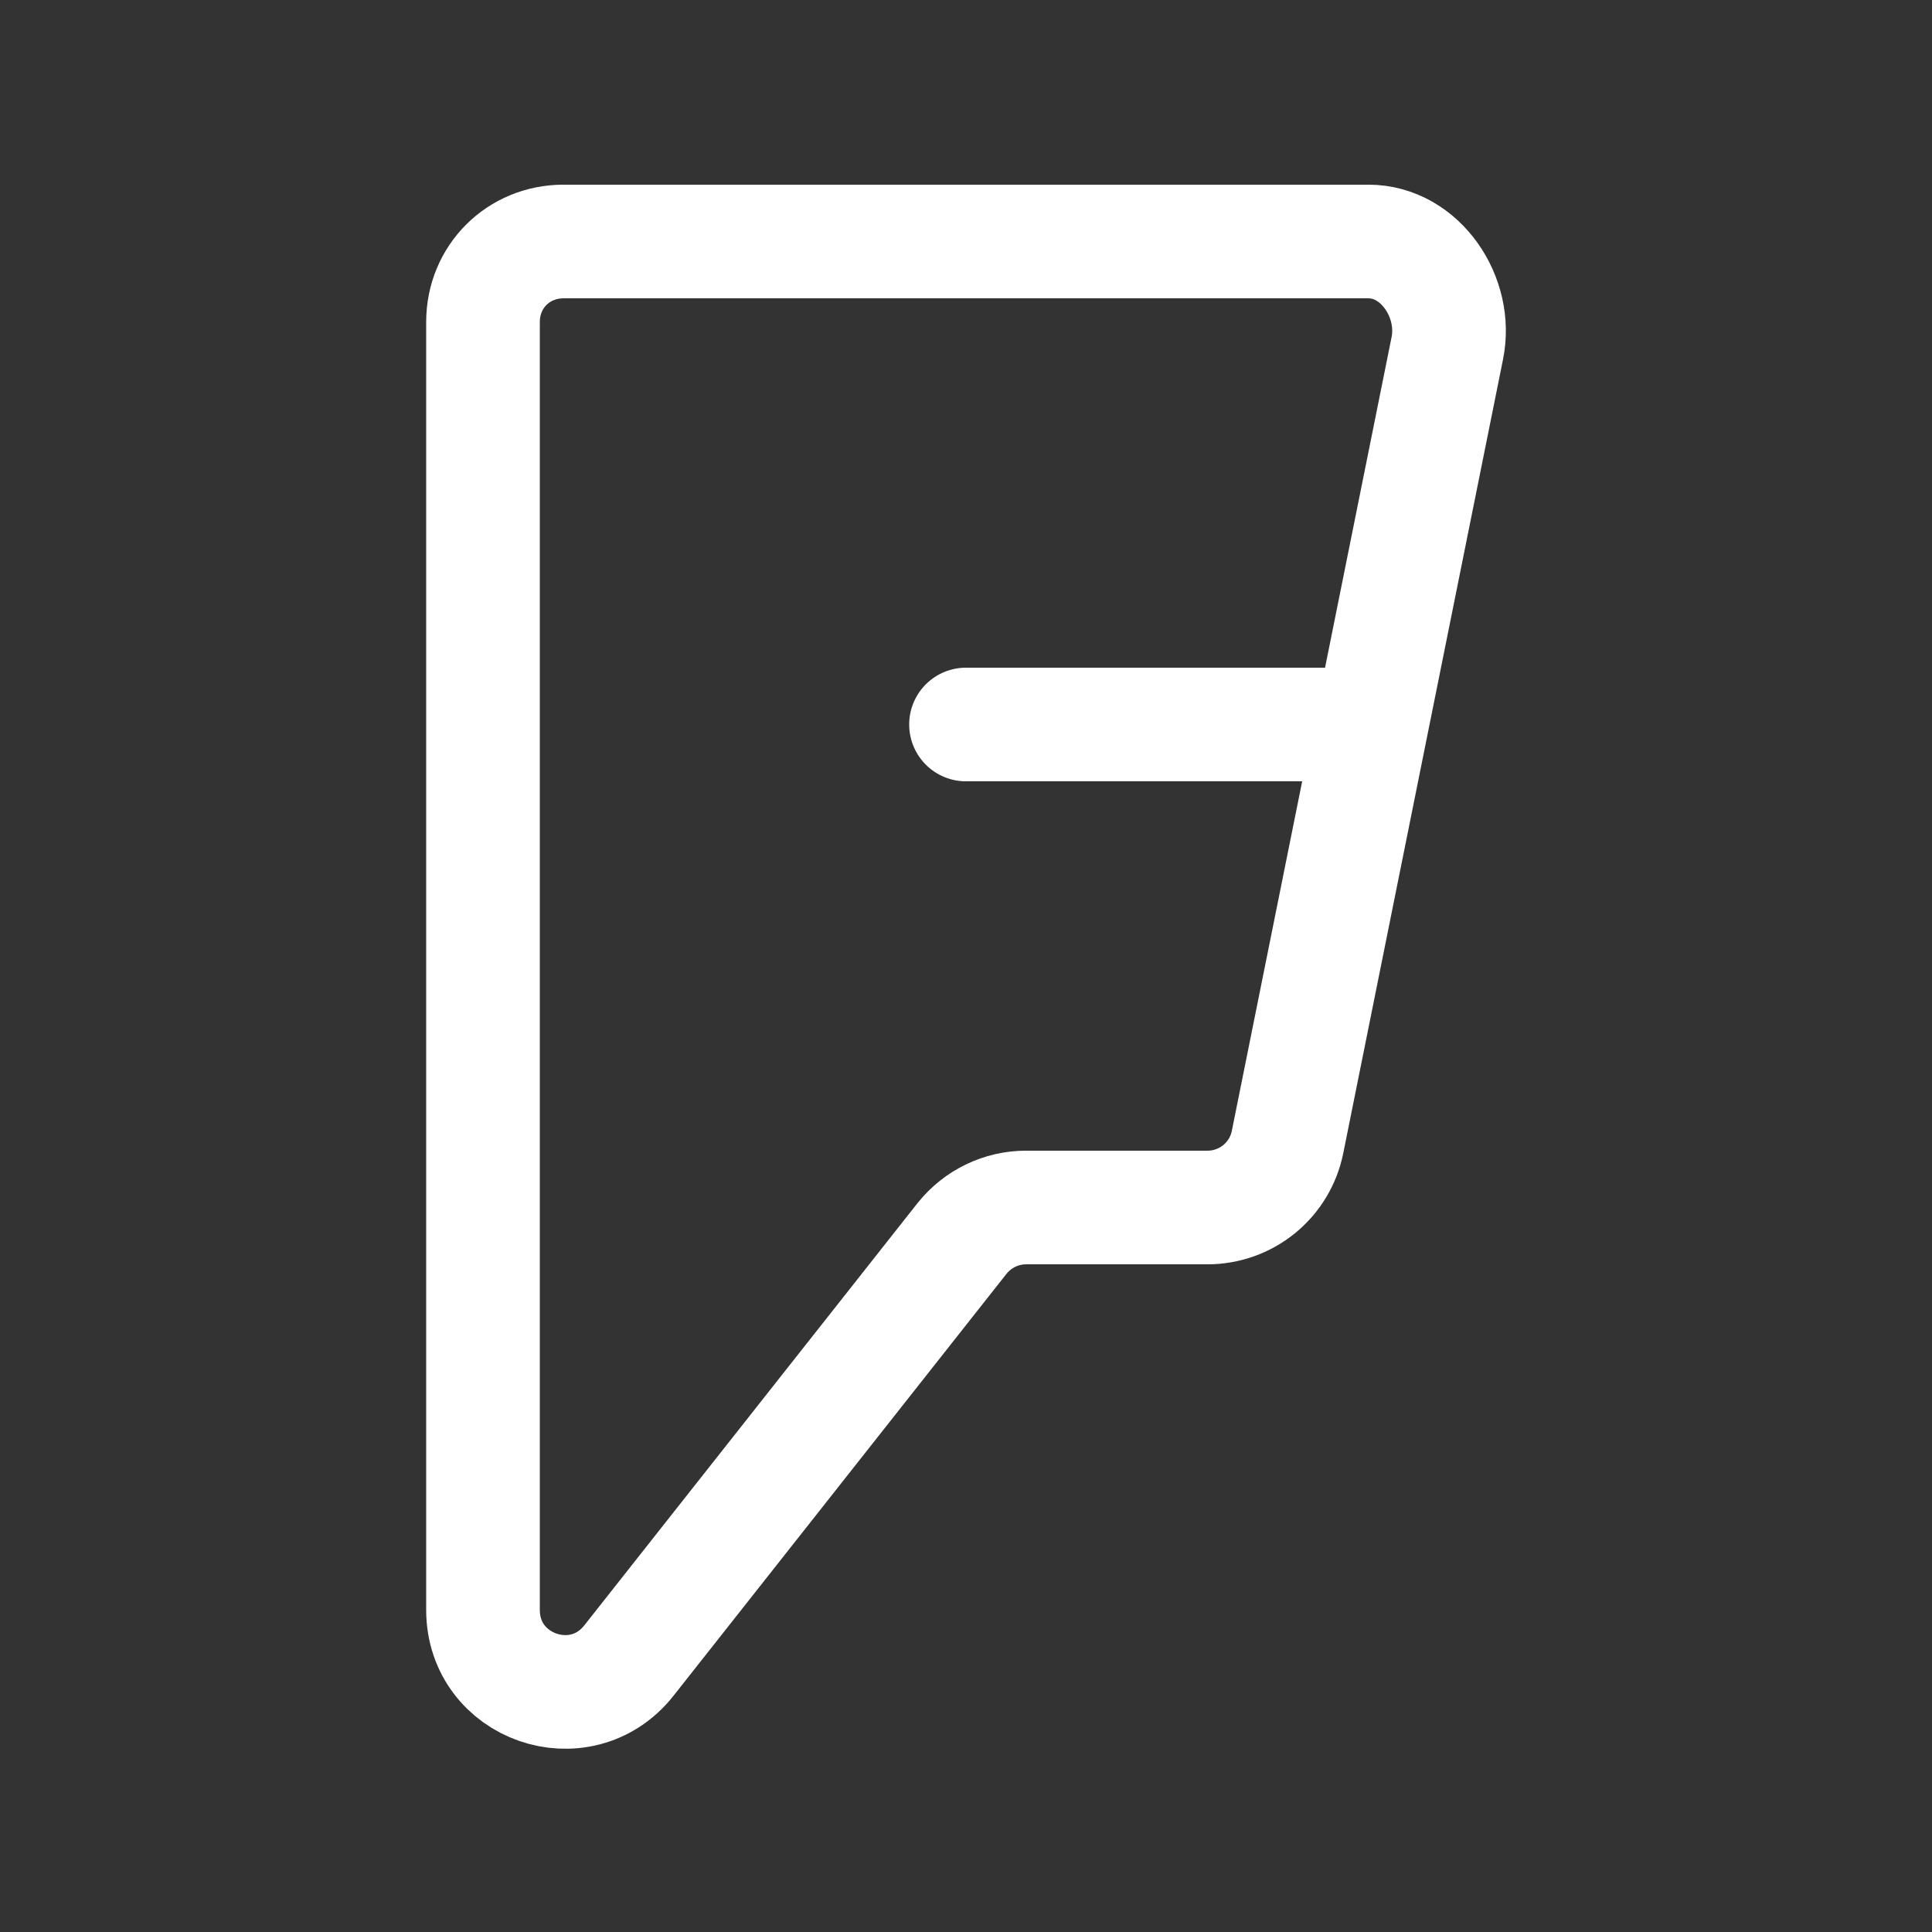 <svg width="34" height="34" viewBox="0 0 34 34" fill="none" xmlns="http://www.w3.org/2000/svg">
<rect x="0" y="0" width="34" height="34" fill="#333333" stroke="none"/>
<g id="foursquare">
<path id="Vector" d="M17 12.75H24.083M9.917 4.25H24.083C24.996 4.25 25.656 5.236 25.469 6.134L22.658 20.101C22.592 20.426 22.416 20.717 22.159 20.927C21.902 21.136 21.581 21.25 21.25 21.25H18.057C17.62 21.25 17.207 21.45 16.933 21.791L11.063 29.229C10.214 30.294 8.5 29.698 8.5 28.333V5.667C8.5 4.868 9.123 4.25 9.917 4.25Z" stroke="white" stroke-width="2" stroke-linecap="round" stroke-linejoin="round"/>
</g>
</svg>
